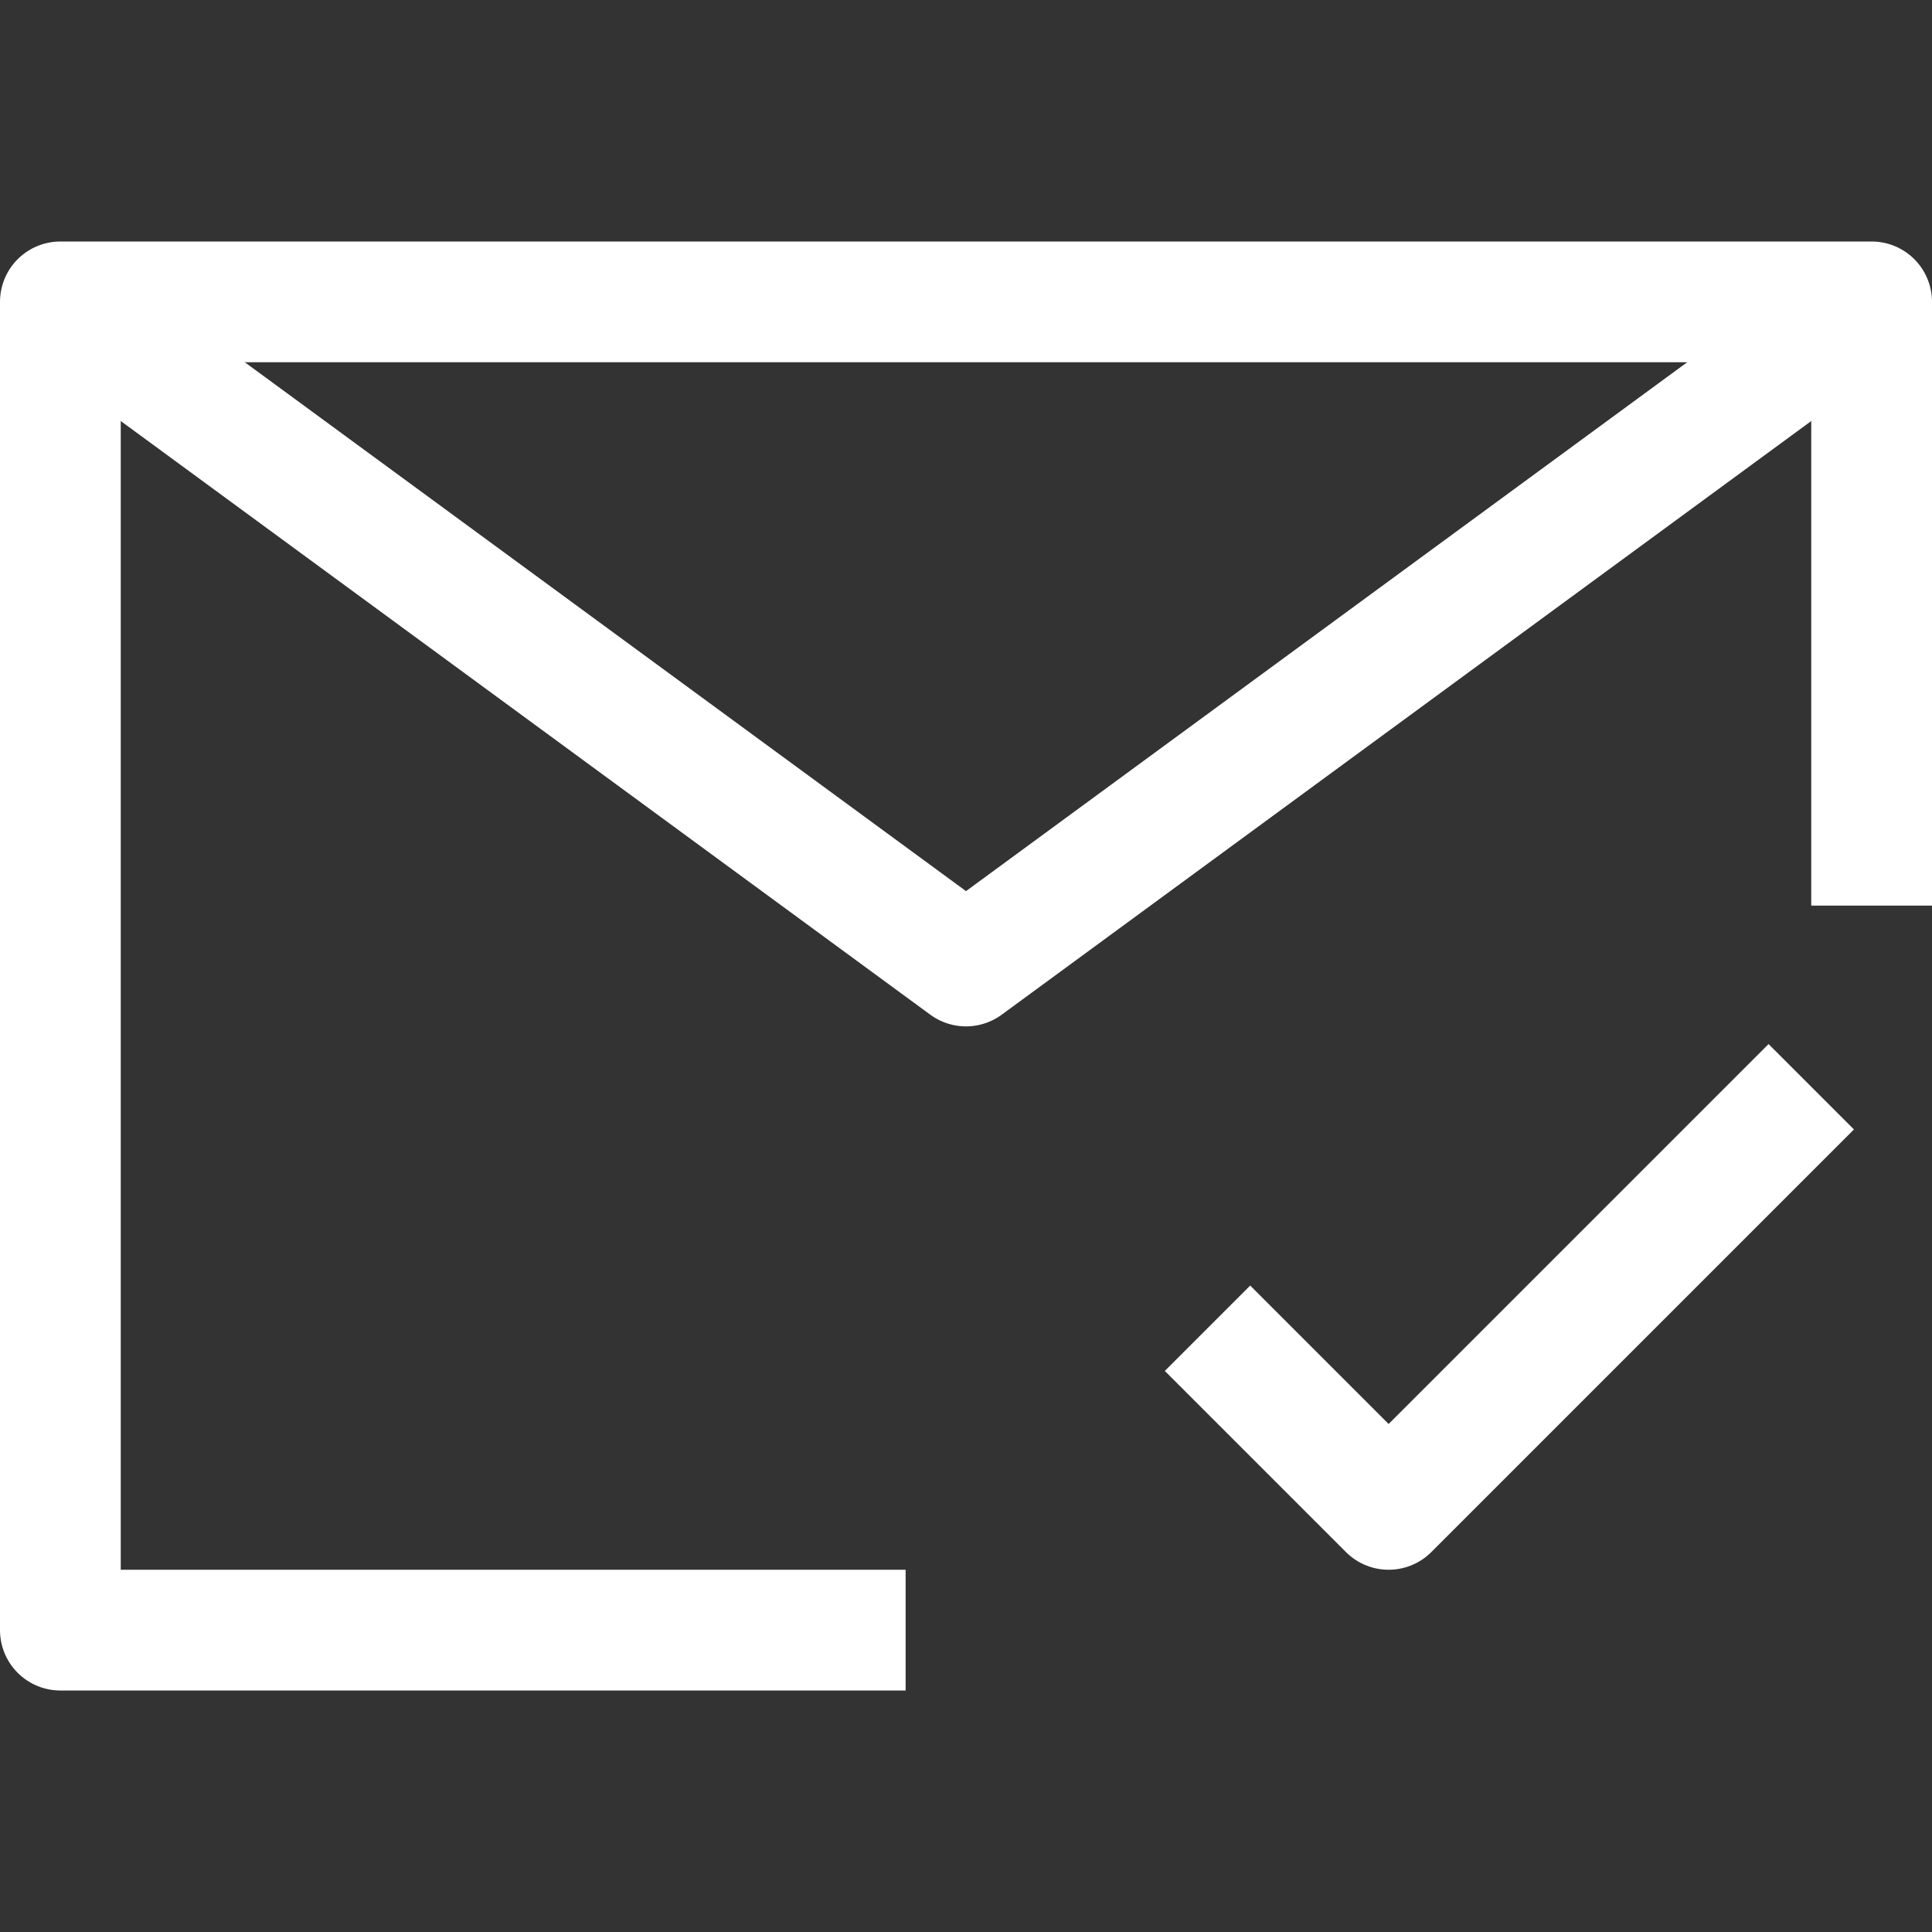 <svg viewBox="0 0 32 32" xmlns="http://www.w3.org/2000/svg"><rect x="0" y="0" width="32" height="32" fill="#333333" stroke="none"/><g data-name="309-Email Check"><path d="M15 27H1V5h30v10" fill="none" stroke="#ffffff" stroke-linejoin="round" stroke-width="2px" class="stroke-000000"></path><path d="m1 5 15 11L31 5M20 22l3 3 7-7" fill="none" stroke="#ffffff" stroke-linejoin="round" stroke-width="2px" class="stroke-000000"></path></g></svg>